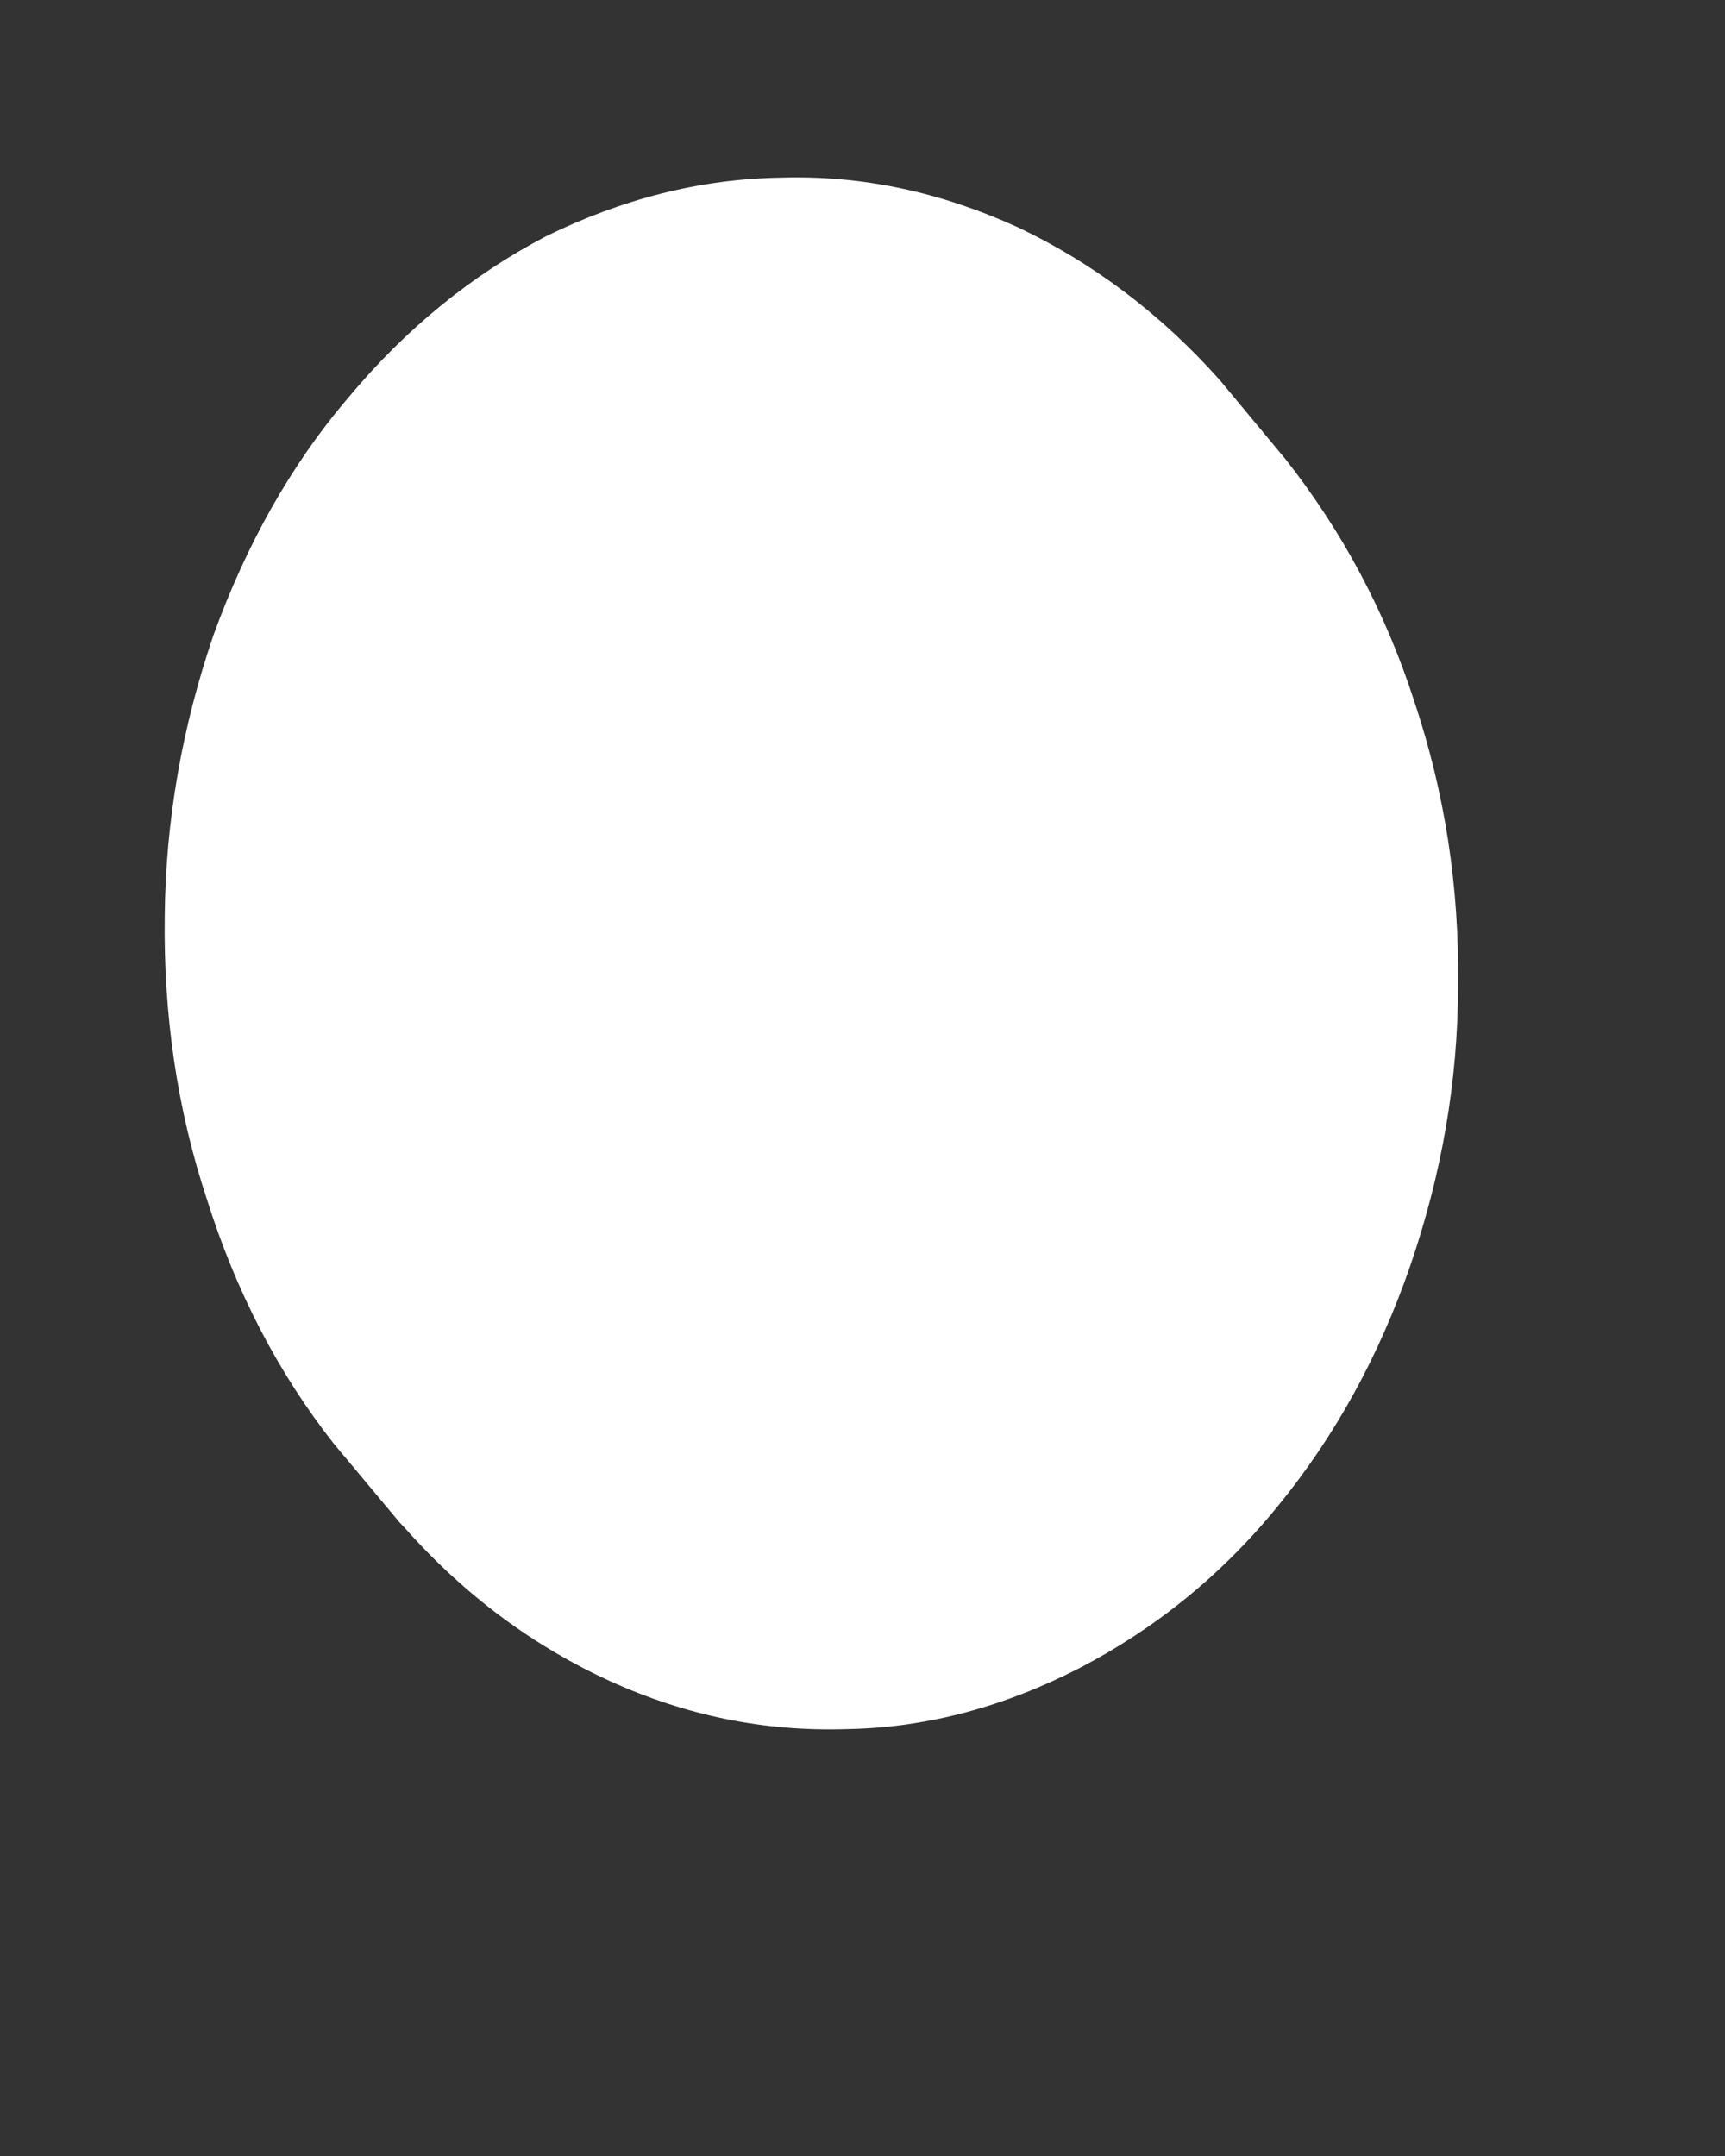 <svg width="4" height="5" viewBox="0 0 4 5" fill="none" xmlns="http://www.w3.org/2000/svg">
<rect x="0" y="0" width="4" height="5" fill="#333333" stroke="none"/>
<path d="M2.829 0.882L2.981 1.065C3.11 1.229 3.211 1.414 3.28 1.628C3.35 1.838 3.384 2.055 3.381 2.284C3.381 2.51 3.342 2.726 3.27 2.936C3.198 3.144 3.097 3.329 2.963 3.493C2.832 3.654 2.677 3.778 2.504 3.868C2.331 3.957 2.151 4.007 1.963 4.01C1.772 4.016 1.591 3.979 1.413 3.898C1.238 3.818 1.078 3.7 0.941 3.546L0.926 3.53L0.774 3.348C0.645 3.184 0.547 2.995 0.48 2.782C0.41 2.571 0.379 2.352 0.382 2.126C0.384 1.9 0.423 1.684 0.495 1.473C0.57 1.266 0.673 1.08 0.807 0.923C0.941 0.762 1.094 0.638 1.266 0.548C1.442 0.462 1.622 0.415 1.81 0.412C2.001 0.406 2.182 0.446 2.36 0.527C2.535 0.61 2.692 0.728 2.829 0.882Z" fill="white"/>
</svg>
